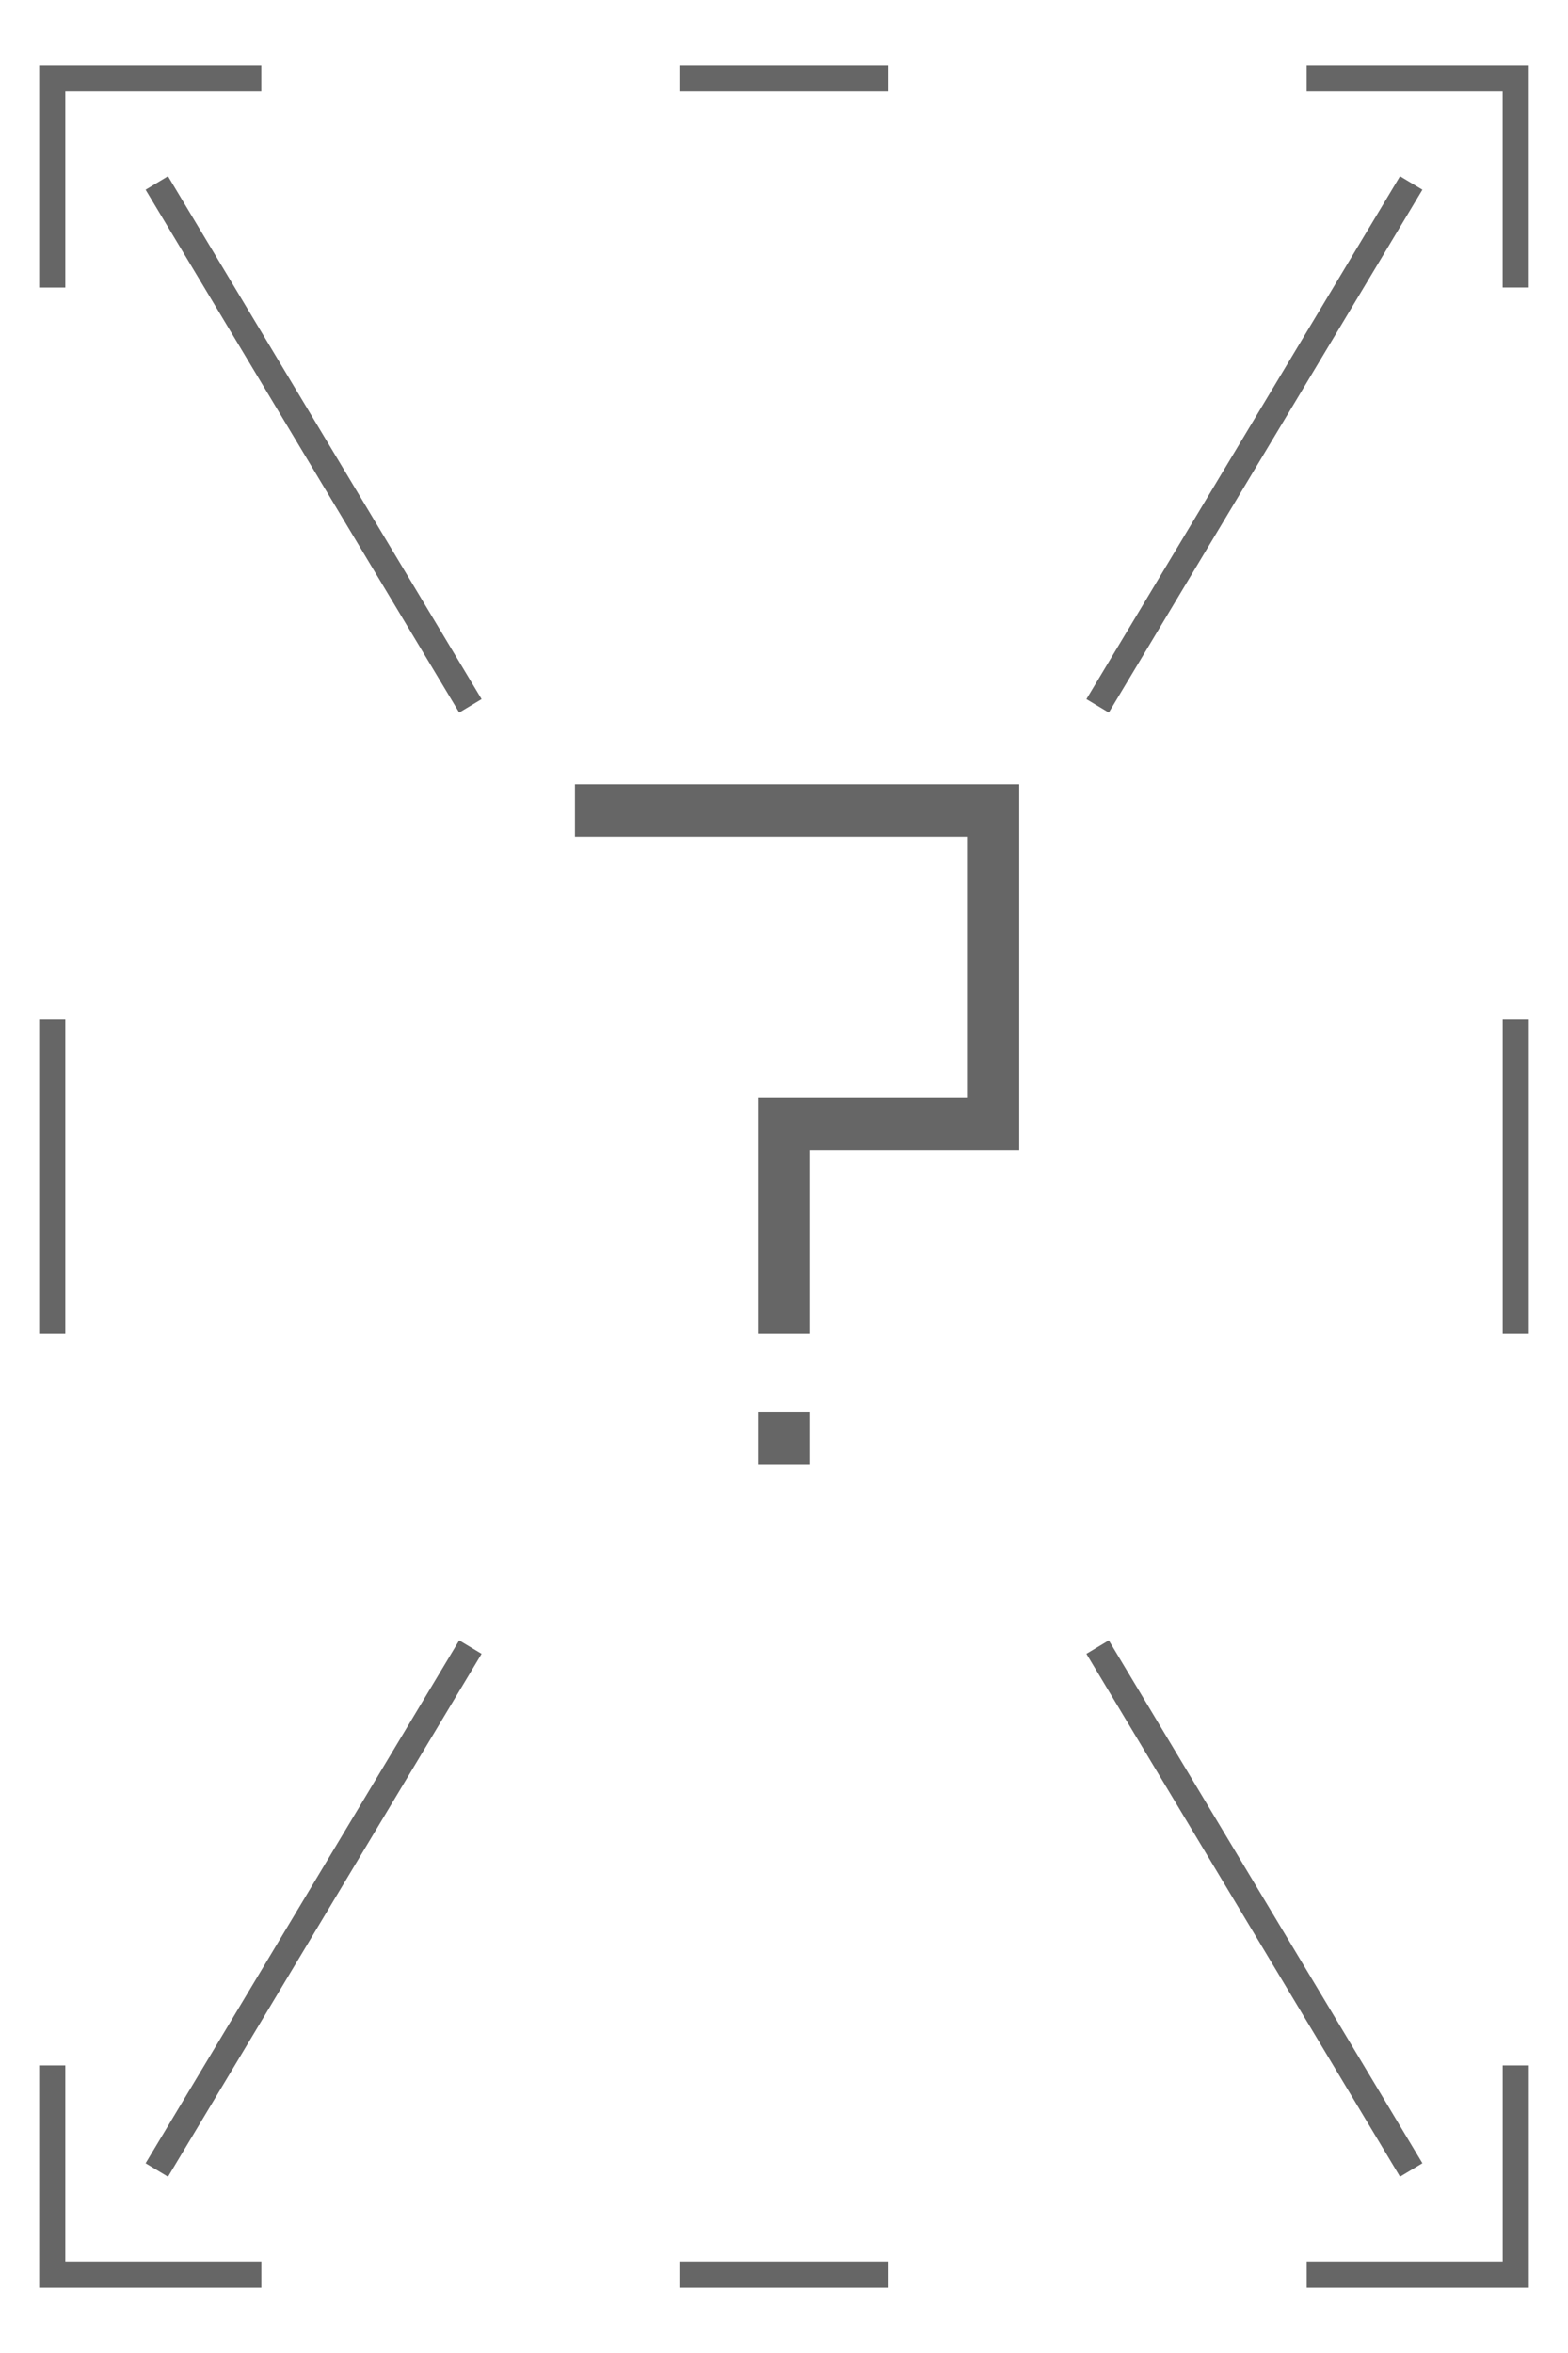 <?xml version="1.0" encoding="UTF-8" standalone="no"?>
<!-- Created with Inkscape (http://www.inkscape.org/) -->

<svg
   width="120"
   height="180"
   viewBox="0 0 31.75 47.625"
   version="1.1"
   id="svg5"
   inkscape:version="1.1 (c68e22c387, 2021-05-23)"
   sodipodi:docname="Item-noimage.svg"
   xmlns:inkscape="http://www.inkscape.org/namespaces/inkscape"
   xmlns:sodipodi="http://sodipodi.sourceforge.net/DTD/sodipodi-0.dtd"
   xmlns="http://www.w3.org/2000/svg"
   xmlns:svg="http://www.w3.org/2000/svg">
  <sodipodi:namedview
     id="namedview7"
     pagecolor="#ffffff"
     bordercolor="#666666"
     borderopacity="1.0"
     inkscape:pageshadow="2"
     inkscape:pageopacity="0.0"
     inkscape:pagecheckerboard="0"
     inkscape:document-units="mm"
     showgrid="true"
     units="px"
     inkscape:zoom="3.5634119"
     inkscape:cx="-10.242992"
     inkscape:cy="90.22252"
     inkscape:window-width="1920"
     inkscape:window-height="1138"
     inkscape:window-x="-6"
     inkscape:window-y="-6"
     inkscape:window-maximized="1"
     inkscape:current-layer="layer1">
    <inkscape:grid
       type="xygrid"
       id="grid824"
       empspacing="8"
       originy="1.587"
       originx="1.058" />
  </sodipodi:namedview>
  <defs
     id="defs2" />
  <g
     inkscape:label="Layer 1"
     inkscape:groupmode="layer"
     id="layer1">
    <path
       style="fill:none;stroke:#000000;stroke-width:0.529;stroke-linecap:butt;stroke-linejoin:miter;stroke-opacity:0.6;stroke-miterlimit:4;stroke-dasharray:none"
       d="M 1.058,5.821 V 1.587 h 4.233"
       id="path894" />
    <path
       style="fill:none;stroke:#000000;stroke-width:0.529;stroke-linecap:butt;stroke-linejoin:miter;stroke-miterlimit:4;stroke-dasharray:none;stroke-opacity:0.6"
       d="m 26.458,1.587 h 4.233 v 4.233"
       id="path894-4" />
    <path
       style="fill:none;stroke:#000000;stroke-width:0.529;stroke-linecap:butt;stroke-linejoin:miter;stroke-miterlimit:4;stroke-dasharray:none;stroke-opacity:0.6"
       d="M 5.292,46.038 H 1.058 V 41.804"
       id="path894-0" />
    <path
       style="fill:none;stroke:#000000;stroke-width:0.529;stroke-linecap:butt;stroke-linejoin:miter;stroke-miterlimit:4;stroke-dasharray:none;stroke-opacity:0.6"
       d="M 30.692,41.804 V 46.038 h -4.233"
       id="path894-2" />
    <path
       style="fill:none;stroke:#000000;stroke-width:0.529;stroke-linecap:butt;stroke-linejoin:miter;stroke-opacity:0.6;stroke-miterlimit:4;stroke-dasharray:none"
       d="m 1.058,20.637 v 6.35"
       id="path1123" />
    <path
       style="fill:none;stroke:#000000;stroke-width:0.529;stroke-linecap:butt;stroke-linejoin:miter;stroke-opacity:0.6;stroke-miterlimit:4;stroke-dasharray:none"
       d="m 30.692,20.637 v 6.35"
       id="path1125" />
    <path
       style="fill:none;stroke:#000000;stroke-width:0.529;stroke-linecap:butt;stroke-linejoin:miter;stroke-opacity:0.6;stroke-miterlimit:4;stroke-dasharray:none"
       d="m 13.758,1.587 h 4.233"
       id="path1127" />
    <path
       style="fill:none;stroke:#000000;stroke-width:0.529;stroke-linecap:butt;stroke-linejoin:miter;stroke-miterlimit:4;stroke-dasharray:none;stroke-opacity:0.6"
       d="m 13.758,46.038 h 4.233"
       id="path1127-0" />
    <path
       style="fill:none;stroke:#000000;stroke-width:0.529;stroke-linecap:butt;stroke-linejoin:miter;stroke-opacity:0.6;stroke-miterlimit:4;stroke-dasharray:none"
       d="M 3.175,3.704 9.525,14.287"
       id="path1264"
       sodipodi:nodetypes="cc" />
    <path
       style="fill:none;stroke:#000000;stroke-width:0.529;stroke-linecap:butt;stroke-linejoin:miter;stroke-opacity:0.6;stroke-miterlimit:4;stroke-dasharray:none"
       d="M 22.225,14.287 28.575,3.704"
       id="path1266"
       sodipodi:nodetypes="cc" />
    <path
       style="fill:none;stroke:#000000;stroke-width:0.529;stroke-linecap:butt;stroke-linejoin:miter;stroke-opacity:0.6;stroke-miterlimit:4;stroke-dasharray:none"
       d="m 22.225,33.337 6.35,10.583"
       id="path1268"
       sodipodi:nodetypes="cc" />
    <path
       style="fill:none;stroke:#000000;stroke-width:0.529;stroke-linecap:butt;stroke-linejoin:miter;stroke-opacity:0.6;stroke-miterlimit:4;stroke-dasharray:none"
       d="M 9.525,33.337 3.175,43.921"
       id="path1270"
       sodipodi:nodetypes="cc" />
    <path
       style="fill:none;stroke:#000000;stroke-width:1.058;stroke-linecap:butt;stroke-linejoin:miter;stroke-miterlimit:4;stroke-dasharray:none;stroke-opacity:0.6"
       d="m 11.642,16.404 h 8.467 l 0,6.35 H 15.875 v 4.233"
       id="path2020"
       sodipodi:nodetypes="ccccc" />
    <rect
       style="fill:#000000;stroke-width:1.058;stroke-miterlimit:4;stroke-dasharray:none;fill-opacity:0.6"
       id="rect2259"
       width="1.058"
       height="1.058"
       x="15.346"
       y="28.575" />
  </g>
</svg>
